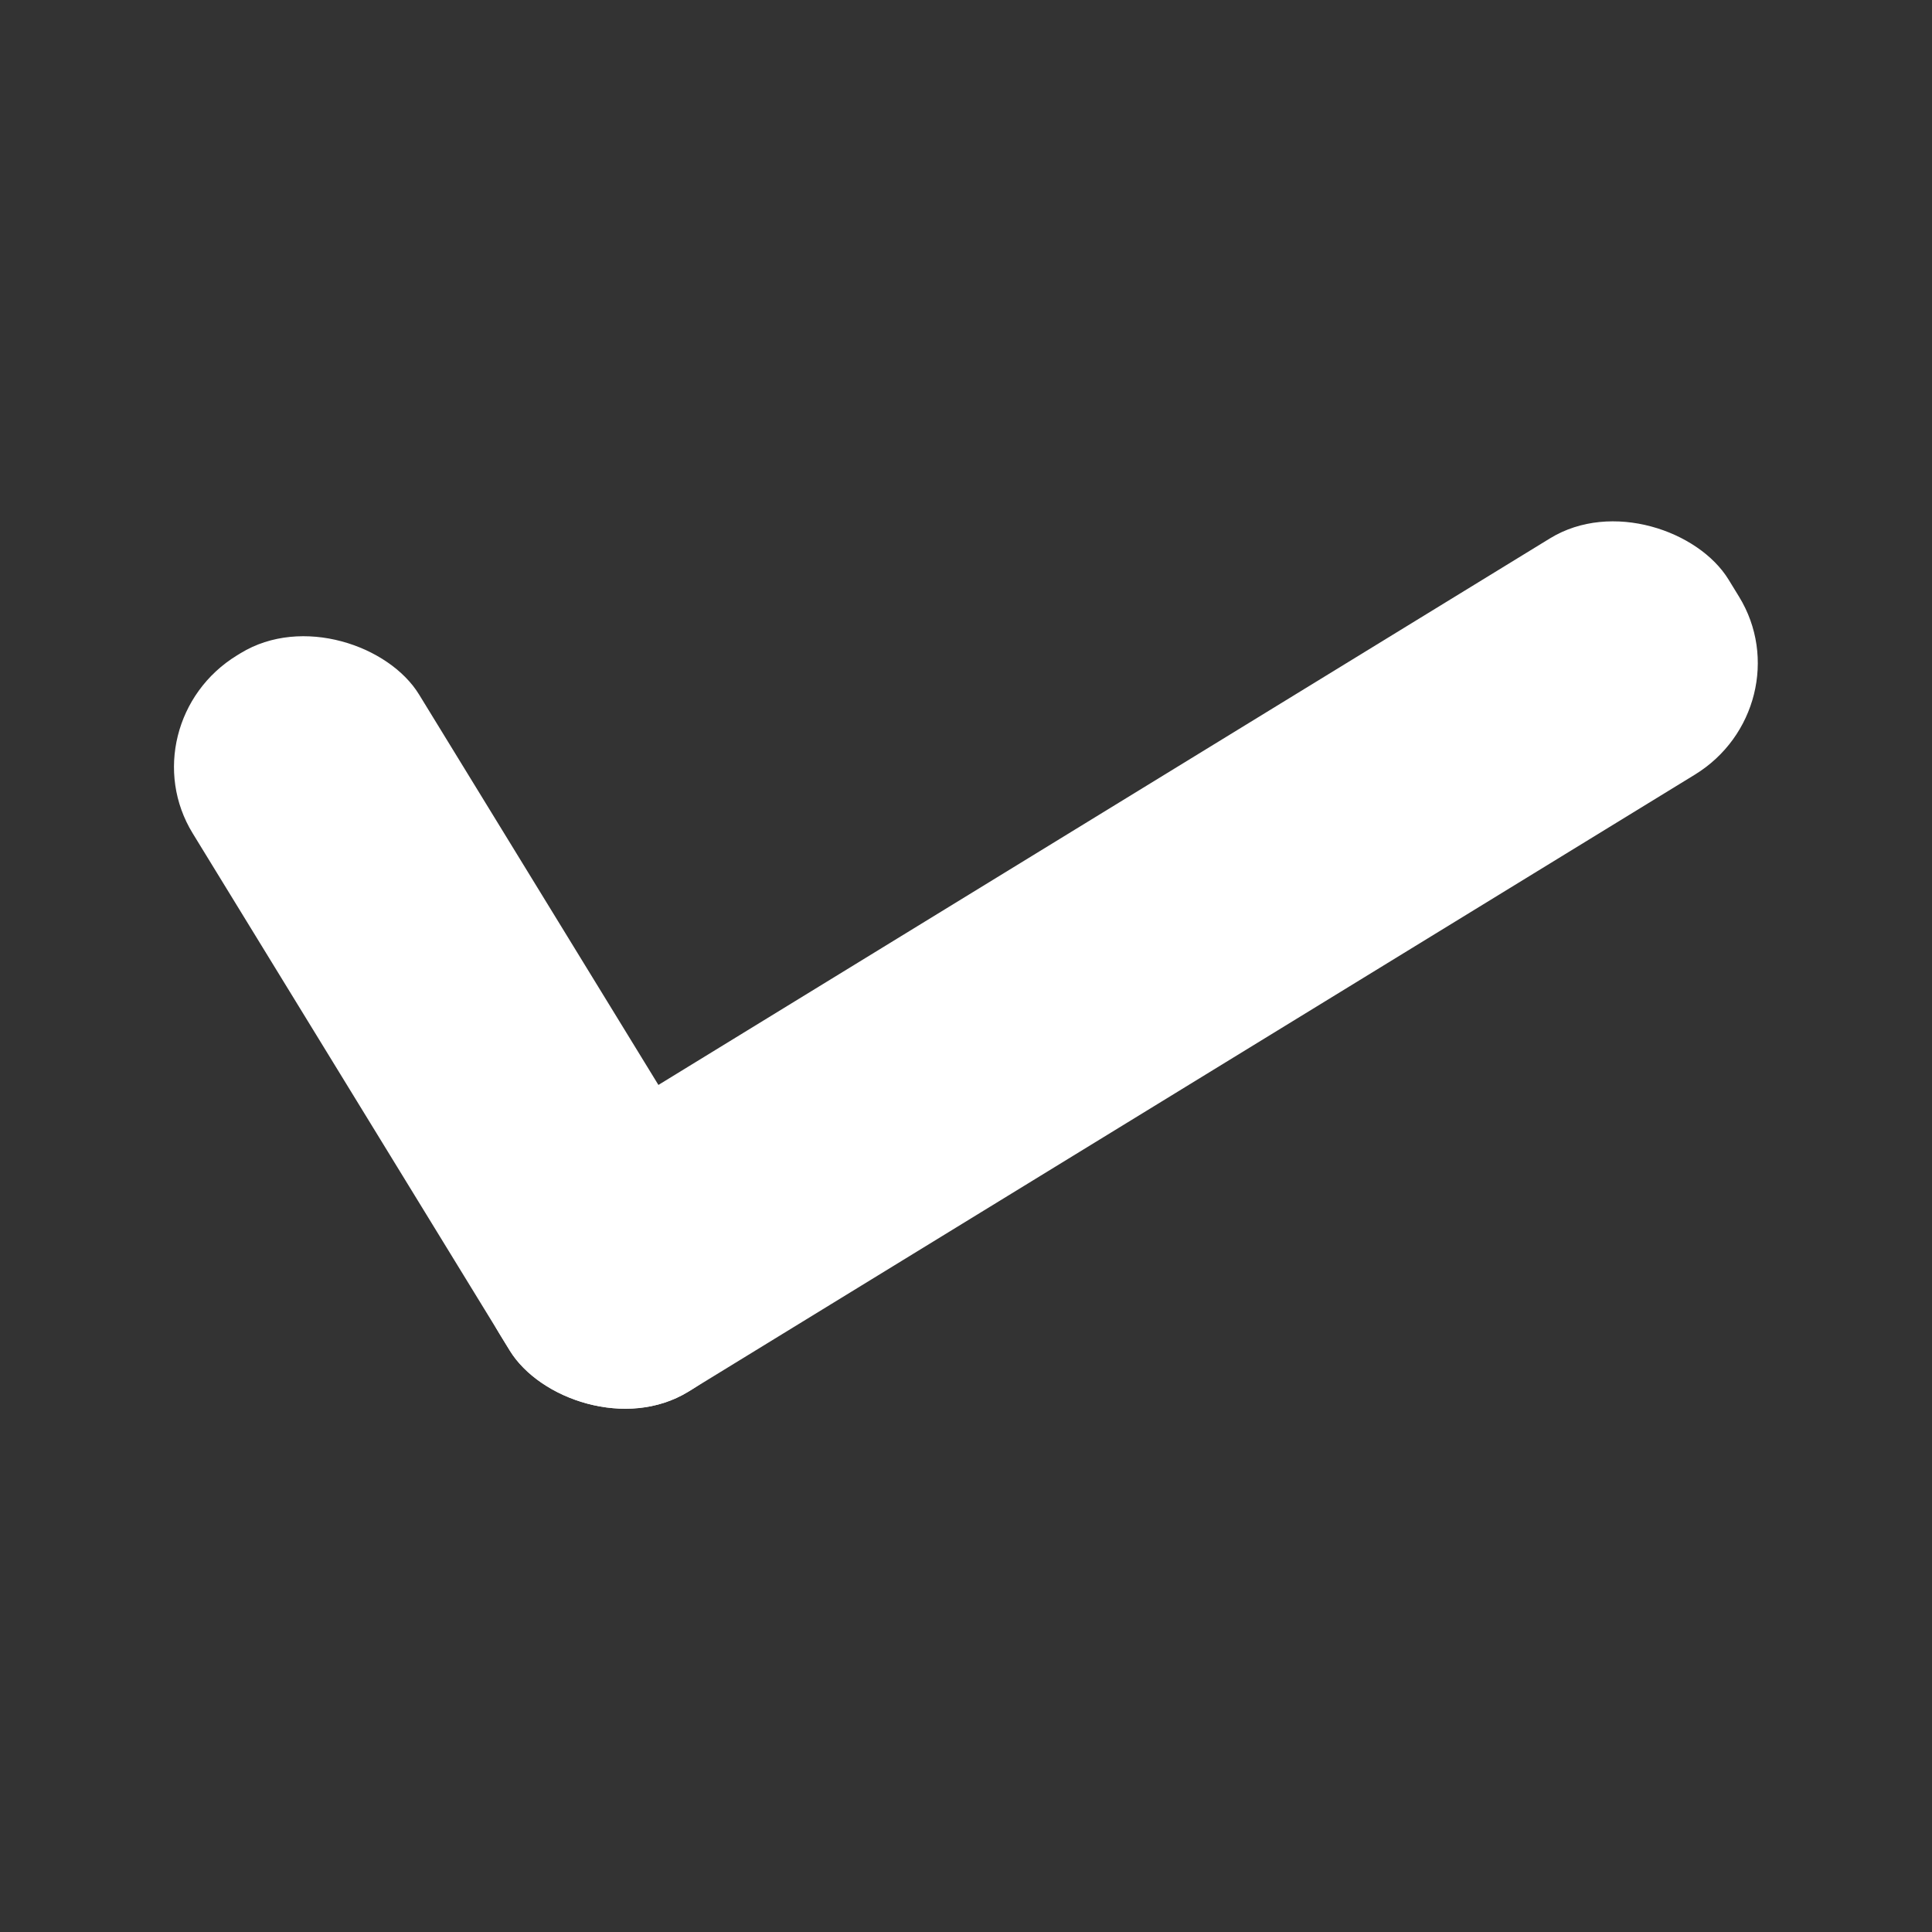<?xml version="1.0" encoding="UTF-8" standalone="no"?>
<svg
   width="36"
   height="36"
   viewBox="0 0 36 36"
   fill="none"
   version="1.1"
   id="svg1002"
   sodipodi:docname="select_white.svg"
   inkscape:version="1.1.2 (b8e25be833, 2022-02-05)"
   xmlns:inkscape="http://www.inkscape.org/namespaces/inkscape"
   xmlns:sodipodi="http://sodipodi.sourceforge.net/DTD/sodipodi-0.dtd"
   xmlns="http://www.w3.org/2000/svg"
   xmlns:svg="http://www.w3.org/2000/svg">
  <rect x="0" y="0" width="36" height="36" fill="#333333" stroke="none"/>
  <defs
     id="defs1006" />
  <sodipodi:namedview
     id="namedview1004"
     pagecolor="#ffffff"
     bordercolor="#666666"
     borderopacity="1.0"
     inkscape:pageshadow="2"
     inkscape:pageopacity="0.0"
     inkscape:pagecheckerboard="0"
     showgrid="false"
     inkscape:zoom="11.541667"
     inkscape:cx="10.873646"
     inkscape:cy="14.729242"
     inkscape:window-width="1920"
     inkscape:window-height="1017"
     inkscape:window-x="-8"
     inkscape:window-y="-8"
     inkscape:window-maximized="1"
     inkscape:current-layer="svg1002" />
  <g
     id="g1495"
     transform="matrix(1.473,-0.903,0.903,1.473,-37.273,-14.468)"
     style="fill:#ffffff">
    <g
       id="g1499"
       transform="matrix(1.017,0,0,1,-1.246,13.646)"
       style="fill:#ffffff">
      <rect
         style="font-variation-settings:normal;opacity:1;vector-effect:none;fill:#ffffff;fill-opacity:1;fill-rule:evenodd;stroke-width:1;stroke-linecap:butt;stroke-linejoin:miter;stroke-miterlimit:4;stroke-dasharray:none;stroke-dashoffset:0;stroke-opacity:1;-inkscape-stroke:none;stop-color:#000000;stop-opacity:1"
         id="rect1307"
         width="2.816"
         height="9.314"
         x="12.13"
         y="12.13"
         ry="1.386" />
      <rect
         style="font-variation-settings:normal;opacity:1;vector-effect:none;fill:#ffffff;fill-opacity:1;fill-rule:evenodd;stroke-width:1.014;stroke-linecap:butt;stroke-linejoin:miter;stroke-miterlimit:4;stroke-dasharray:none;stroke-dashoffset:0;stroke-opacity:1;-inkscape-stroke:none;stop-color:#000000;stop-opacity:1"
         id="rect1411"
         width="15.292"
         height="2.989"
         x="12.13"
         y="18.455"
         ry="1.386" />
    </g>
  </g>
</svg>

